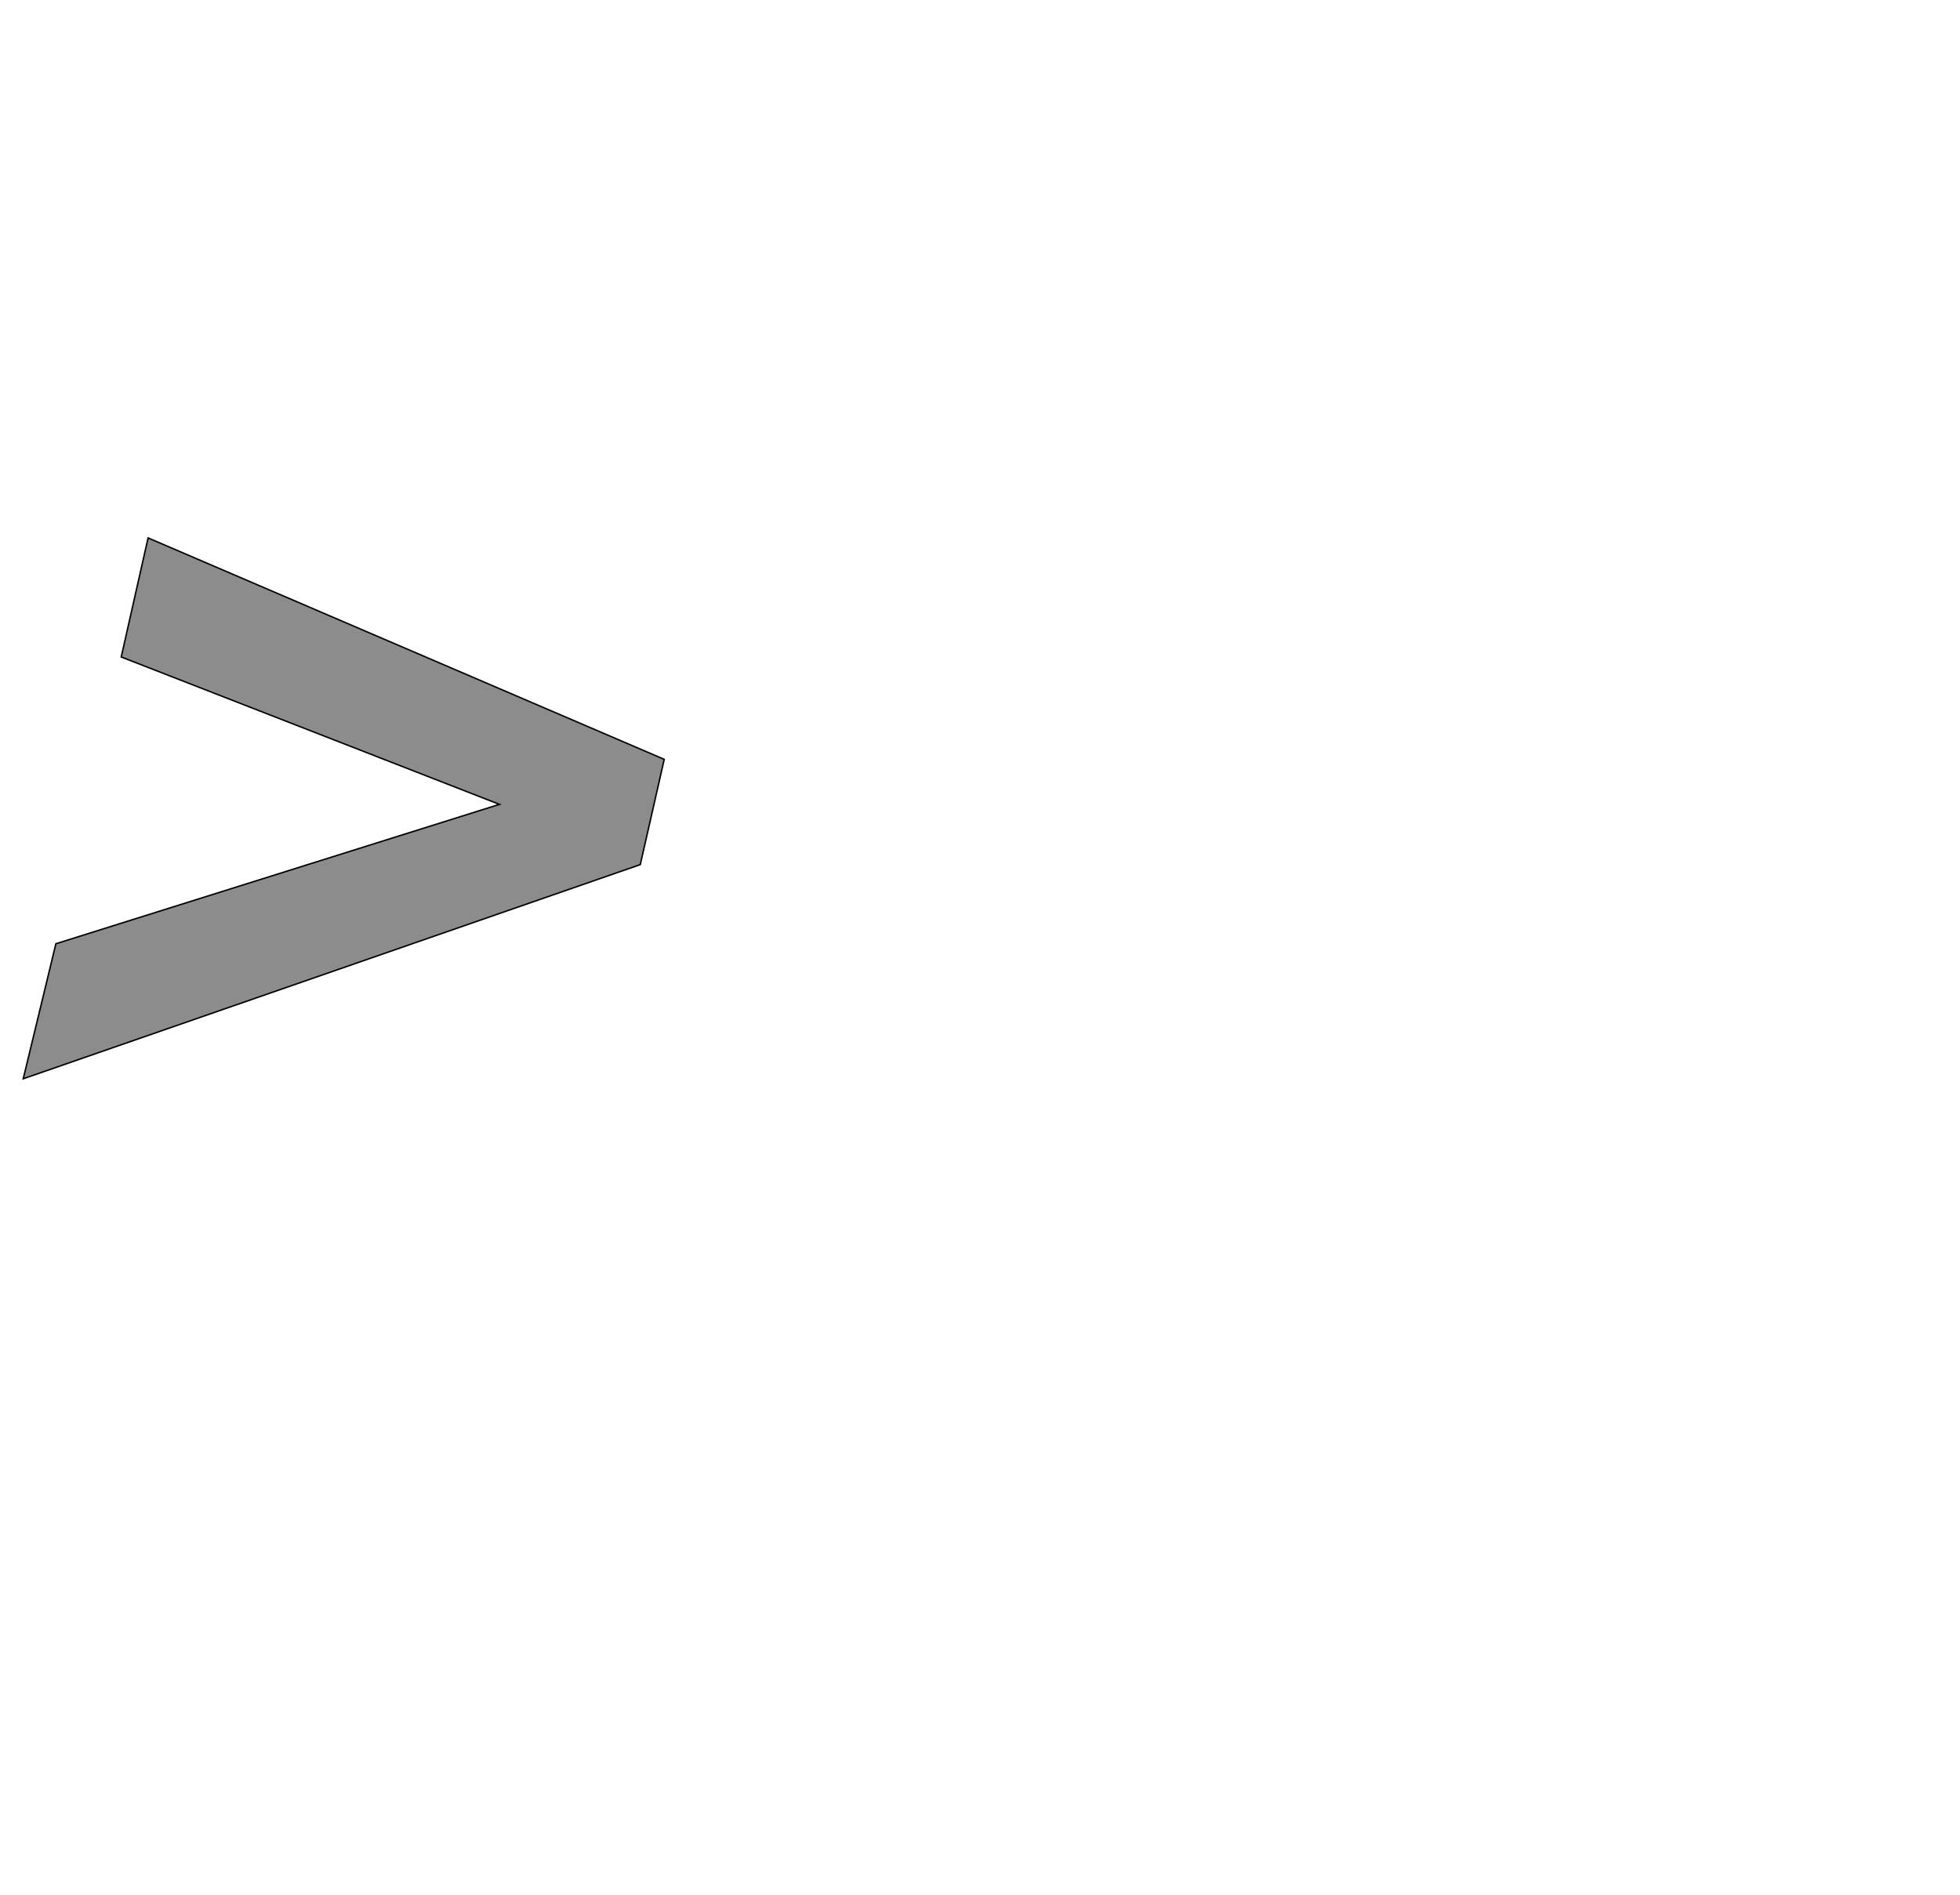 <!--
BEGIN METADATA

BBOX_X_MIN -68
BBOX_Y_MIN 203
BBOX_X_MAX 815
BBOX_Y_MAX 948
WIDTH 883
HEIGHT 745
H_BEARING_X -68
H_BEARING_Y 948
H_ADVANCE 1067
V_BEARING_X -601
V_BEARING_Y 641
V_ADVANCE 2027
ORIGIN_X 0
ORIGIN_Y 0

END METADATA
-->

<svg width='2700px' height='2610px' xmlns='http://www.w3.org/2000/svg' version='1.1'>

 <!-- make sure glyph is visible within svg window -->
 <g fill-rule='nonzero'  transform='translate(100 1689)'>

  <!-- draw actual outline using lines and Bezier curves-->
  <path fill='black' stroke='black' fill-opacity='0.45'  stroke-width='2'  d='
 M 782,-498
 L -68,-203
 L -23,-389
 L 588,-581
 L 67,-784
 L 104,-948
 L 815,-643
 L 782,-498
 Z

  '/>
 </g>
</svg>

